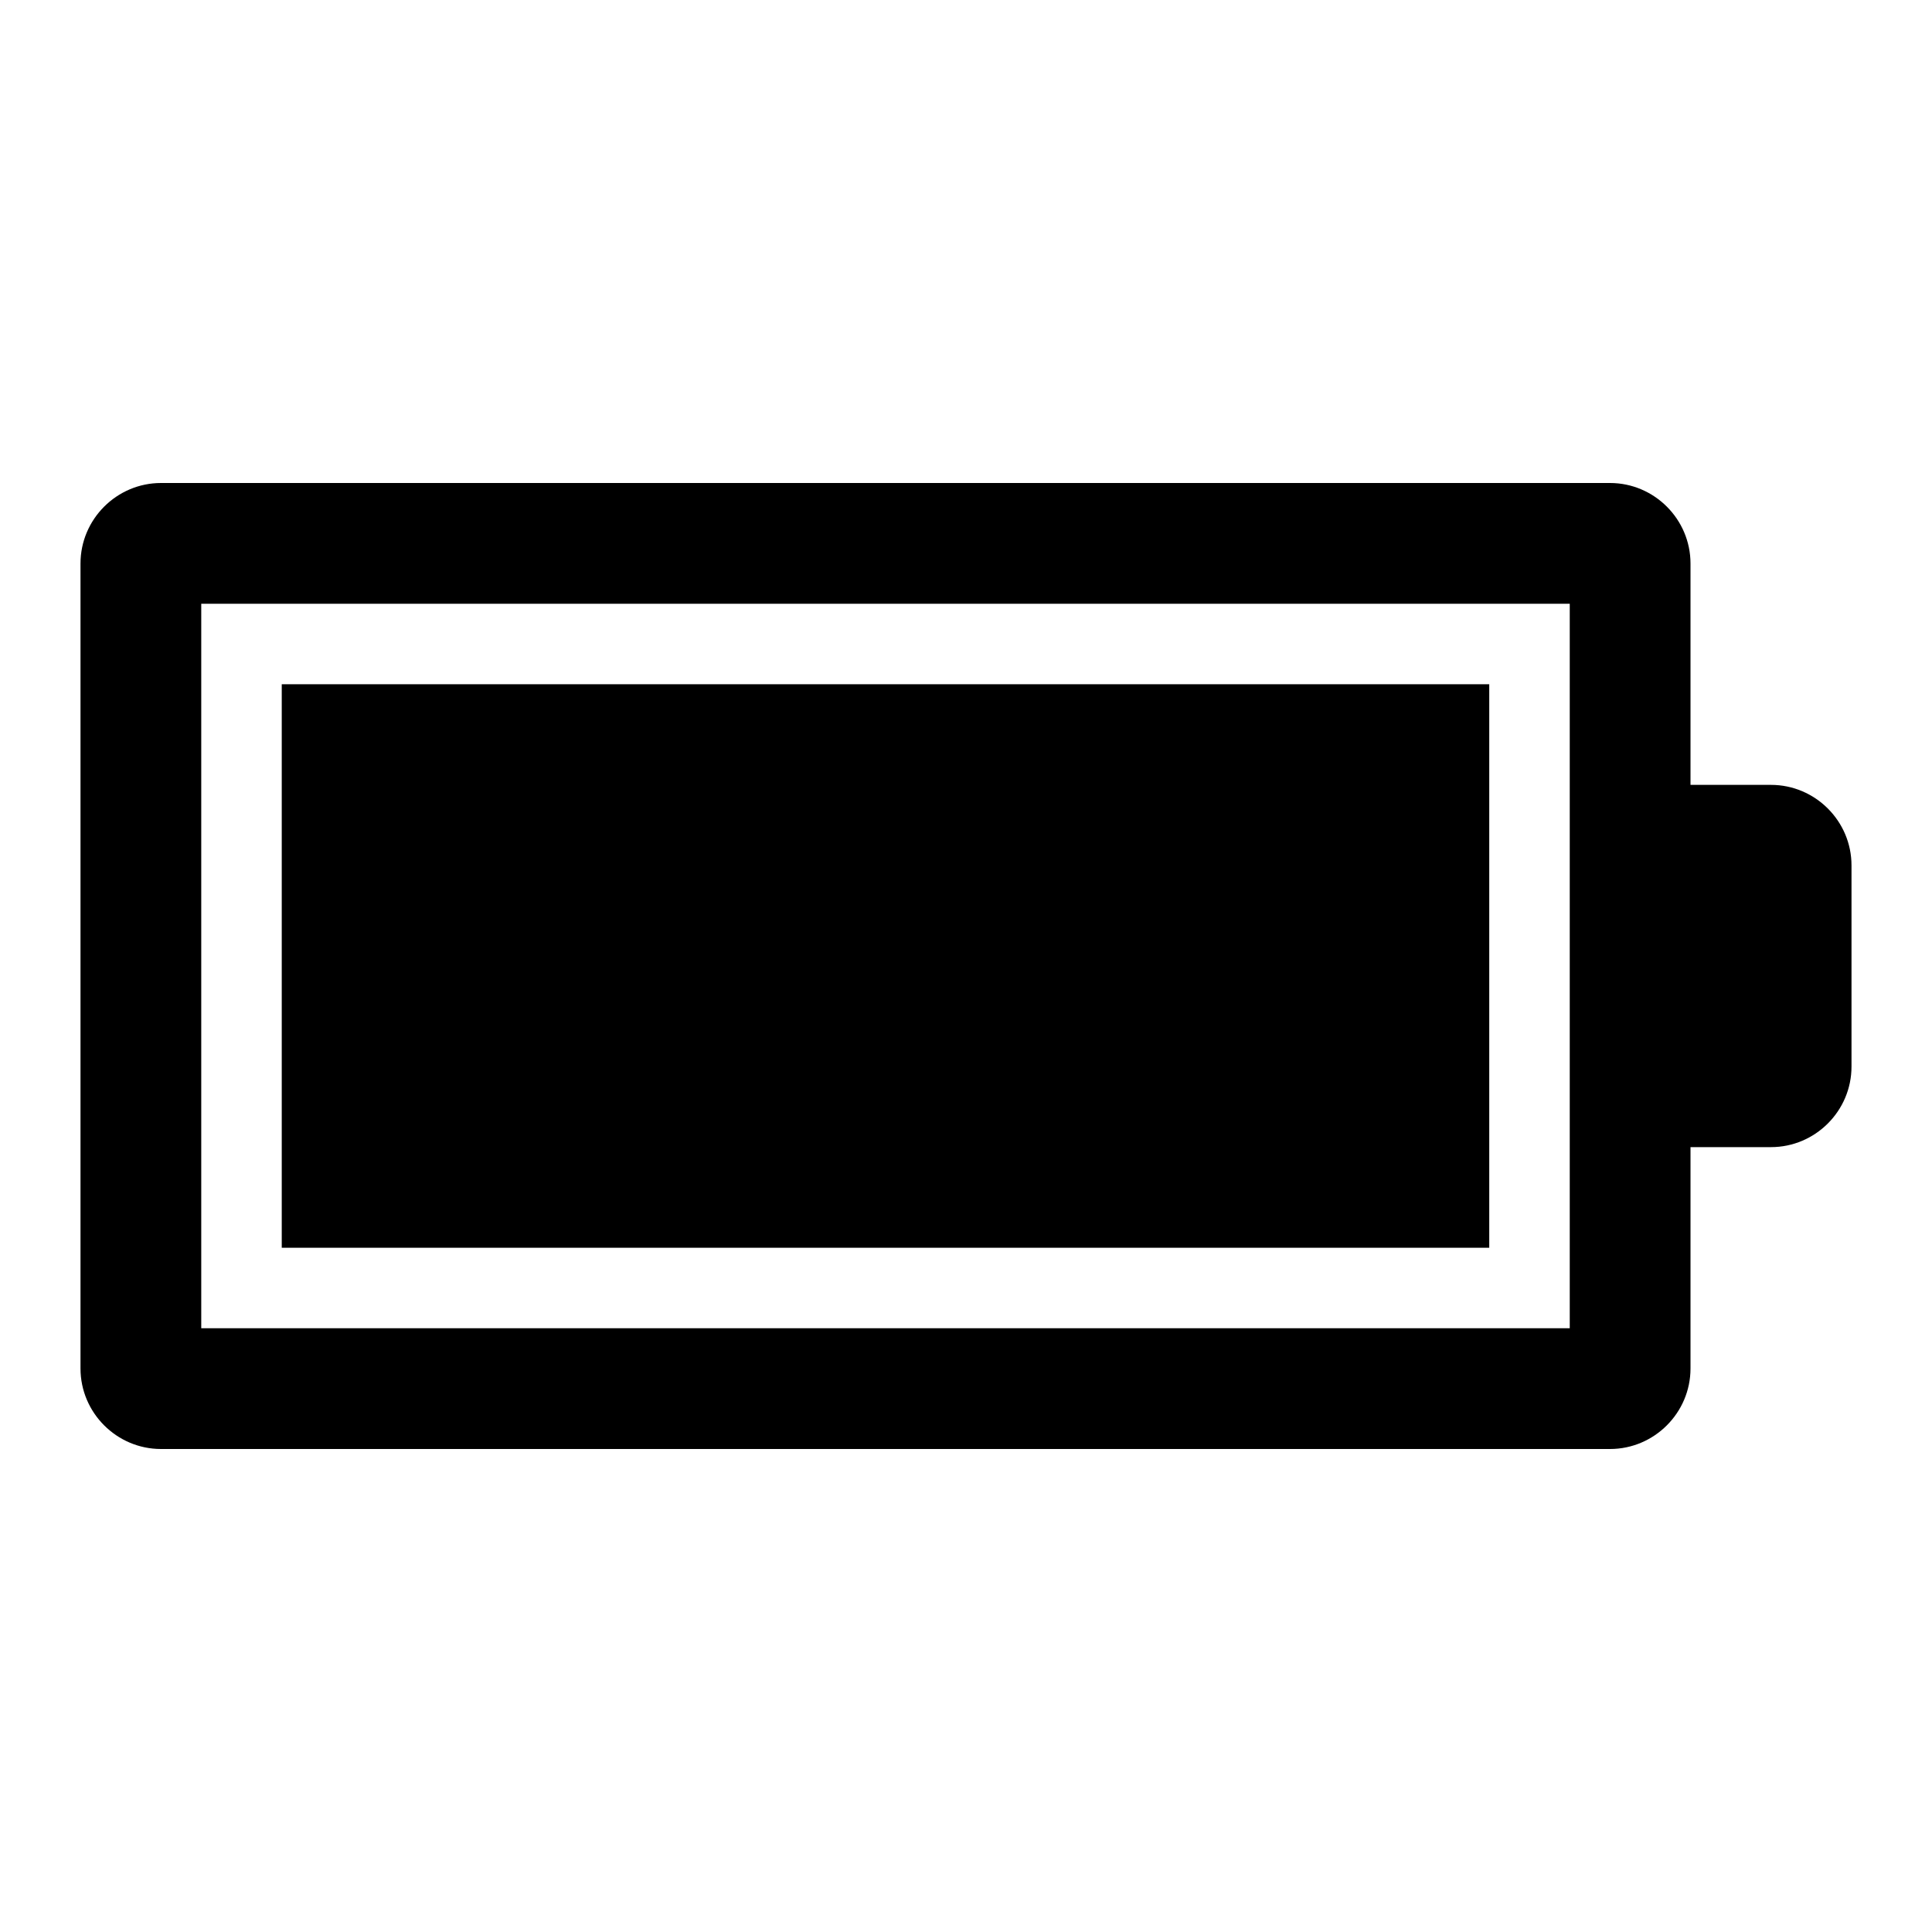 <svg width="96" height="96" xmlns="http://www.w3.org/2000/svg" xmlns:xlink="http://www.w3.org/1999/xlink" xml:space="preserve" overflow="hidden"><g transform="translate(-324 -257)"><path d="M412 296 408 296 408 285C408 282.8 406.2 281 404 281L332 281C329.8 281 328 282.8 328 285L328 325C328 327.2 329.8 329 332 329L404 329C406.2 329 408 327.2 408 325L408 314 412 314C414.2 314 416 312.2 416 310L416 300C416 297.8 414.2 296 412 296ZM402 323 334 323 334 287 402 287 402 323Z"/><path d="M338 291 398 291 398 319 338 319Z"/></g></svg>